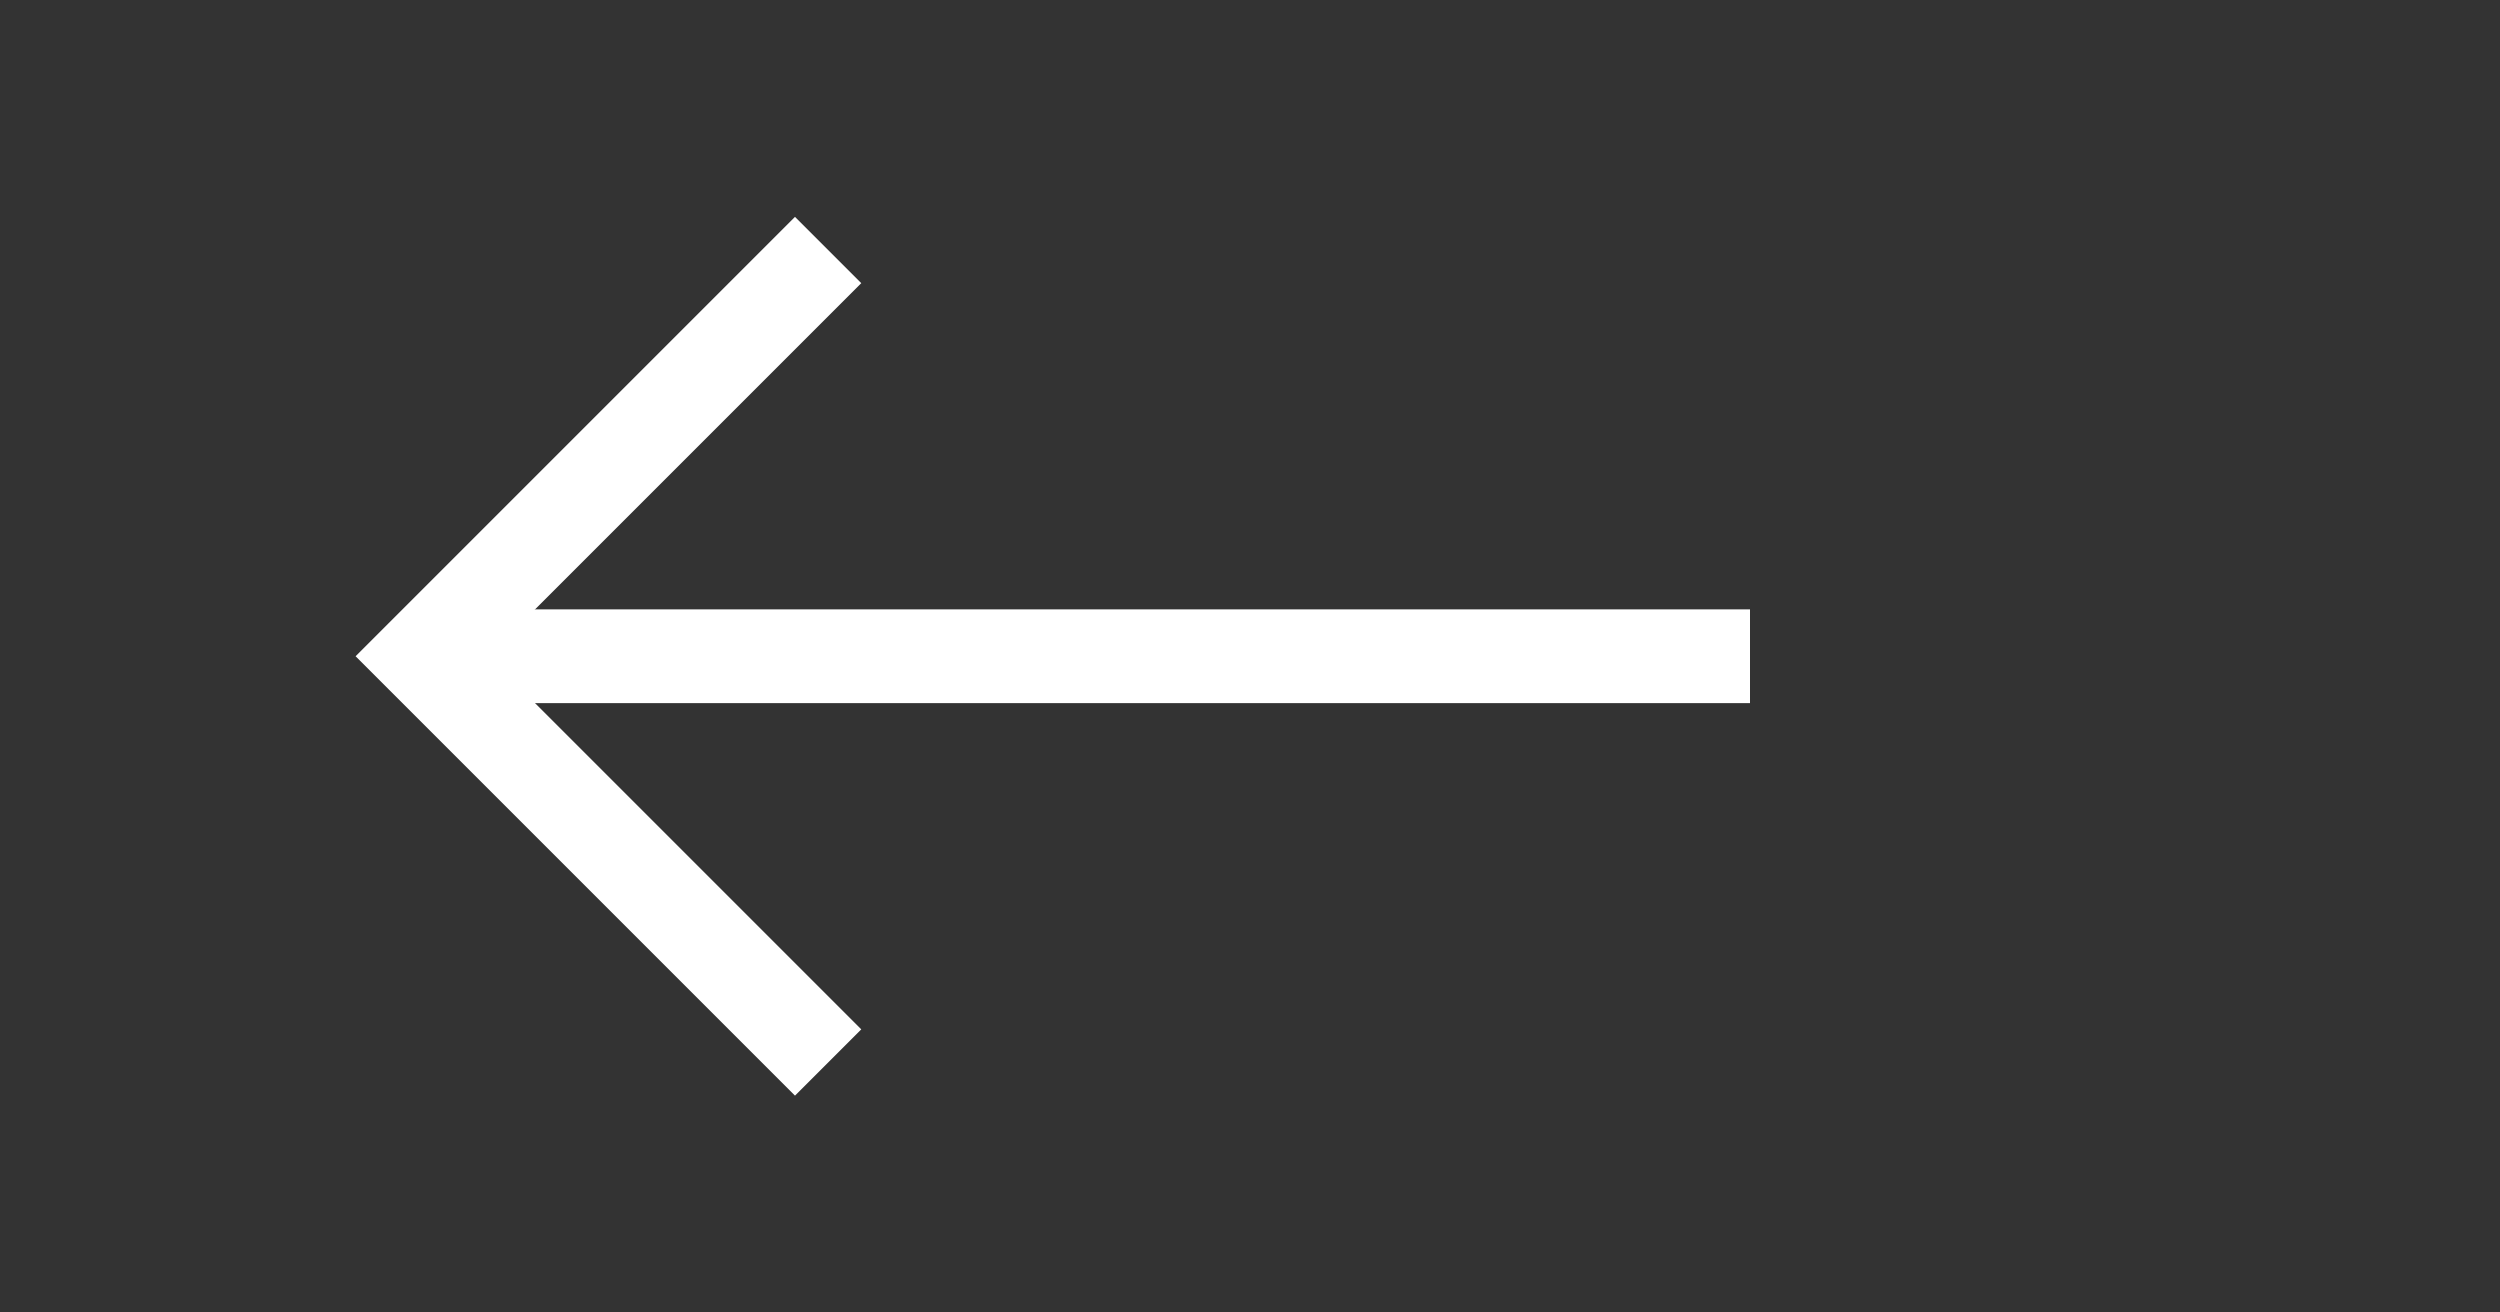 <svg width="80" height="42" viewBox="0 0 80 42" fill="none" xmlns="http://www.w3.org/2000/svg">
<rect x="0" y="0" width="80" height="42" fill="#333333" stroke="none"/>
<path d="M26.5 8L13.5 21L26.5 34" stroke="white" stroke-width="3"/>
<path d="M13 21L56 21" stroke="white" stroke-width="3"/>
</svg>
